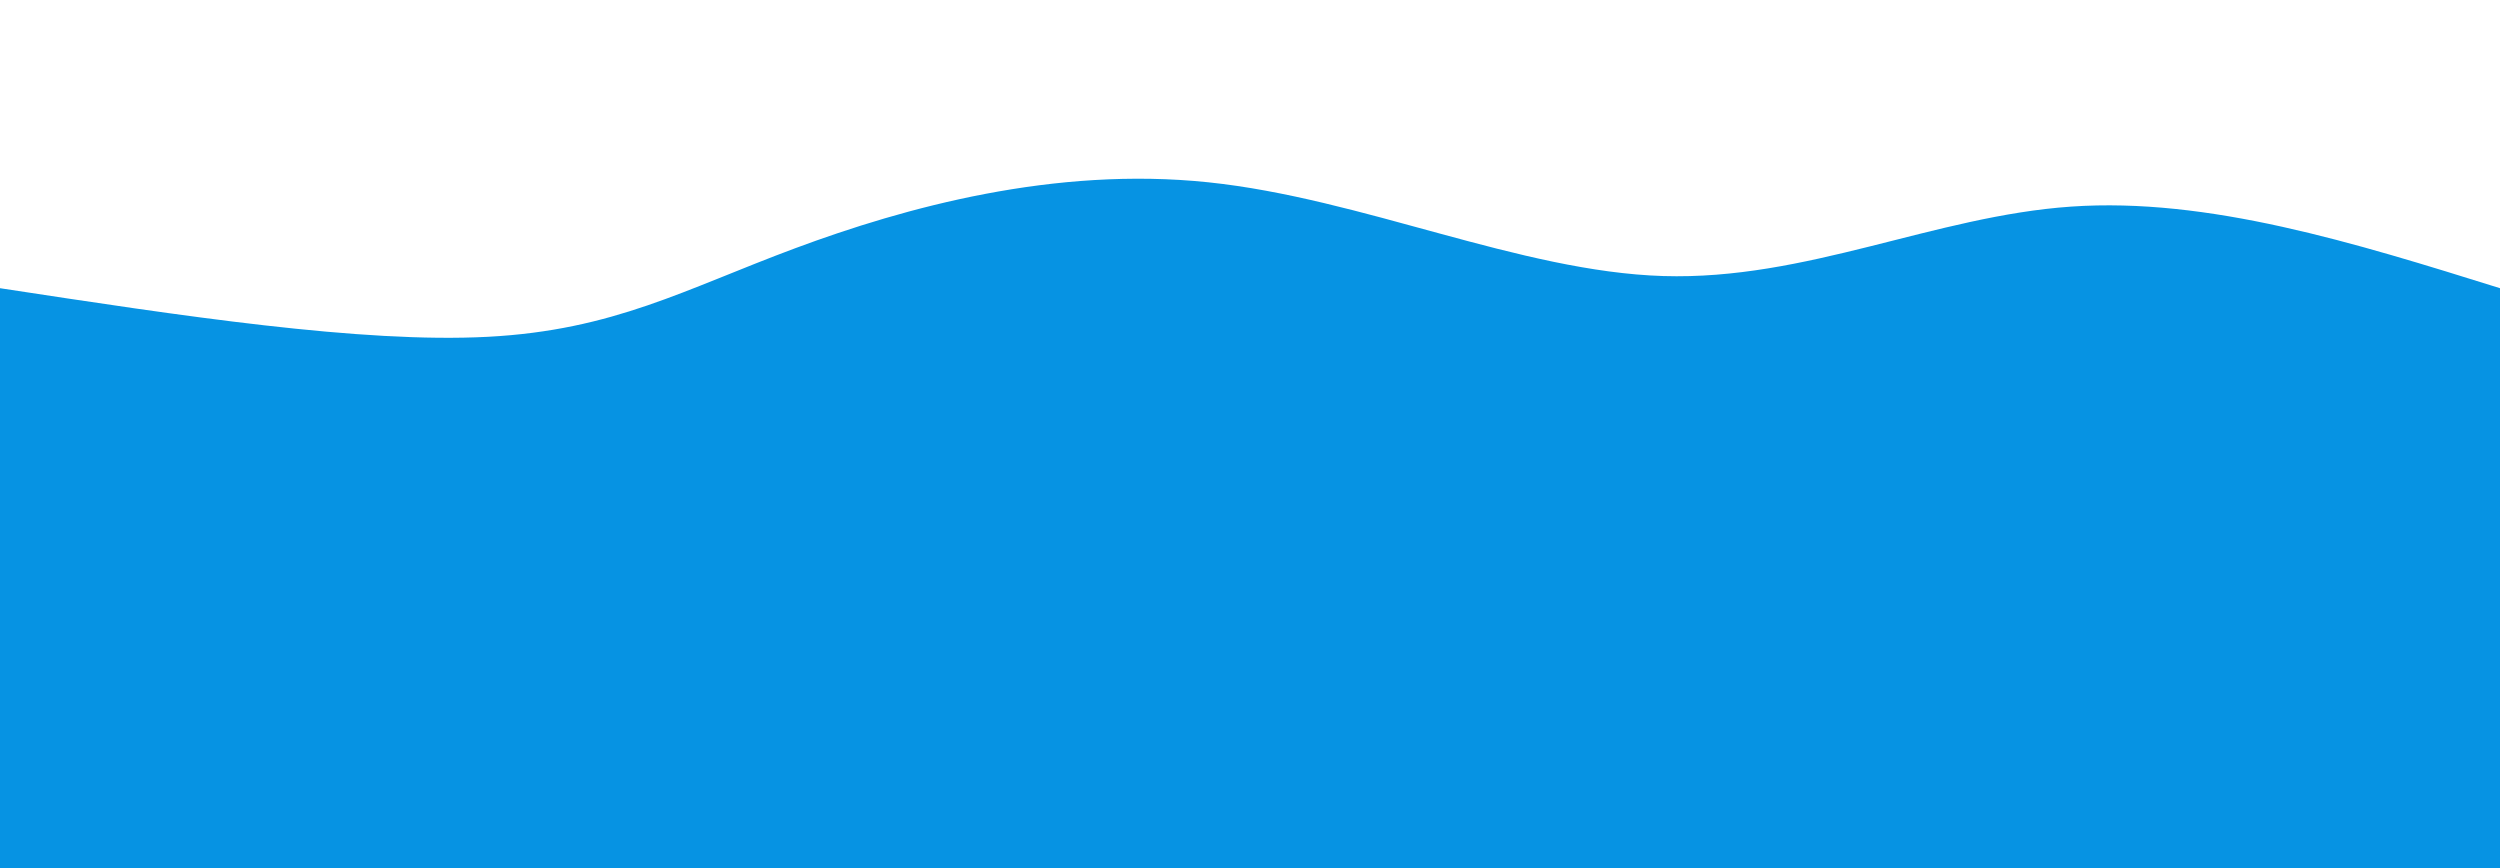<svg width="100%" height="100%" id="svg" viewBox="0 0 1440 500" xmlns="http://www.w3.org/2000/svg" class="transition duration-300 ease-in-out delay-150"><style>
    .path-0{
    animation:pathAnim-0 4s;
    animation-timing-function: linear;
    animation-iteration-count: infinite;
    }
    @keyframes pathAnim-0{
    0%{
    d: path("M 0,500 C 0,500 0,166 0,166 C 104.21,181.913 208.421,197.826 281,194 C 353.579,190.174 394.528,166.61 458,143 C 521.472,119.39 607.467,95.733 696,105 C 784.533,114.267 875.605,156.456 958,159 C 1040.395,161.544 1114.113,124.441 1193,119 C 1271.887,113.559 1355.944,139.779 1440,166 C 1440,166 1440,500 1440,500 Z");
    }
    25%{
    d: path("M 0,500 C 0,500 0,166 0,166 C 75.646,168.136 151.292,170.272 236,171 C 320.708,171.728 414.477,171.049 492,165 C 569.523,158.951 630.8,147.533 702,159 C 773.2,170.467 854.323,204.818 949,201 C 1043.677,197.182 1151.908,155.195 1236,143 C 1320.092,130.805 1380.046,148.403 1440,166 C 1440,166 1440,500 1440,500 Z");
    }
    50%{
    d: path("M 0,500 C 0,500 0,166 0,166 C 85.108,150.392 170.215,134.785 256,128 C 341.785,121.215 428.246,123.254 507,150 C 585.754,176.746 656.8,228.2 728,215 C 799.2,201.8 870.554,123.946 956,108 C 1041.446,92.054 1140.985,138.015 1224,158 C 1307.015,177.985 1373.508,171.992 1440,166 C 1440,166 1440,500 1440,500 Z");
    }
    75%{
    d: path("M 0,500 C 0,500 0,166 0,166 C 54.159,160.877 108.318,155.754 201,165 C 293.682,174.246 424.887,197.862 512,183 C 599.113,168.138 642.133,114.8 720,115 C 797.867,115.2 910.579,168.938 1000,198 C 1089.421,227.062 1155.549,231.446 1225,222 C 1294.451,212.554 1367.226,189.277 1440,166 C 1440,166 1440,500 1440,500 Z");
    }
    100%{
    d: path("M 0,500 C 0,500 0,166 0,166 C 104.21,181.913 208.421,197.826 281,194 C 353.579,190.174 394.528,166.61 458,143 C 521.472,119.39 607.467,95.733 696,105 C 784.533,114.267 875.605,156.456 958,159 C 1040.395,161.544 1114.113,124.441 1193,119 C 1271.887,113.559 1355.944,139.779 1440,166 C 1440,166 1440,500 1440,500 Z");
    }
    }</style><defs><linearGradient id="gradient" x1="5%" y1="28%" x2="95%" y2="72%"><stop offset="5%" stop-color="#0693e388"></stop><stop offset="95%" stop-color="#0693e388"></stop></linearGradient></defs><path d="M 0,500 C 0,500 0,166 0,166 C 104.21,181.913 208.421,197.826 281,194 C 353.579,190.174 394.528,166.61 458,143 C 521.472,119.39 607.467,95.733 696,105 C 784.533,114.267 875.605,156.456 958,159 C 1040.395,161.544 1114.113,124.441 1193,119 C 1271.887,113.559 1355.944,139.779 1440,166 C 1440,166 1440,500 1440,500 Z" stroke="none" stroke-width="0" fill="url(#gradient)" class="transition-all duration-300 ease-in-out delay-150 path-0"></path><style>
    .path-1{
    animation:pathAnim-1 4s;
    animation-timing-function: linear;
    animation-iteration-count: infinite;
    }
    @keyframes pathAnim-1{
    0%{
    d: path("M 0,500 C 0,500 0,333 0,333 C 67.069,350.374 134.138,367.749 211,356 C 287.862,344.251 374.515,303.379 463,307 C 551.485,310.621 641.8,358.733 714,366 C 786.2,373.267 840.285,339.687 929,325 C 1017.715,310.313 1141.062,314.518 1232,319 C 1322.938,323.482 1381.469,328.241 1440,333 C 1440,333 1440,500 1440,500 Z");
    }
    25%{
    d: path("M 0,500 C 0,500 0,333 0,333 C 76.282,308.726 152.564,284.451 227,294 C 301.436,303.549 374.026,346.921 447,369 C 519.974,391.079 593.333,391.867 681,383 C 768.667,374.133 870.641,355.613 958,346 C 1045.359,336.387 1118.103,335.682 1196,335 C 1273.897,334.318 1356.949,333.659 1440,333 C 1440,333 1440,500 1440,500 Z");
    }
    50%{
    d: path("M 0,500 C 0,500 0,333 0,333 C 63.938,321.328 127.877,309.656 203,297 C 278.123,284.344 364.431,270.703 450,291 C 535.569,311.297 620.4,365.533 715,389 C 809.6,412.467 913.969,405.164 1003,378 C 1092.031,350.836 1165.723,303.81 1236,293 C 1306.277,282.19 1373.138,307.595 1440,333 C 1440,333 1440,500 1440,500 Z");
    }
    75%{
    d: path("M 0,500 C 0,500 0,333 0,333 C 75.597,317.697 151.195,302.395 223,306 C 294.805,309.605 362.818,332.118 449,326 C 535.182,319.882 639.533,285.133 722,298 C 804.467,310.867 865.049,371.349 937,387 C 1008.951,402.651 1092.272,373.472 1178,357 C 1263.728,340.528 1351.864,336.764 1440,333 C 1440,333 1440,500 1440,500 Z");
    }
    100%{
    d: path("M 0,500 C 0,500 0,333 0,333 C 67.069,350.374 134.138,367.749 211,356 C 287.862,344.251 374.515,303.379 463,307 C 551.485,310.621 641.8,358.733 714,366 C 786.2,373.267 840.285,339.687 929,325 C 1017.715,310.313 1141.062,314.518 1232,319 C 1322.938,323.482 1381.469,328.241 1440,333 C 1440,333 1440,500 1440,500 Z");
    }
    }</style><defs><linearGradient id="gradient" x1="5%" y1="28%" x2="95%" y2="72%"><stop offset="5%" stop-color="#0693e3ff"></stop><stop offset="95%" stop-color="#0693e3ff"></stop></linearGradient></defs><path d="M 0,500 C 0,500 0,333 0,333 C 67.069,350.374 134.138,367.749 211,356 C 287.862,344.251 374.515,303.379 463,307 C 551.485,310.621 641.8,358.733 714,366 C 786.2,373.267 840.285,339.687 929,325 C 1017.715,310.313 1141.062,314.518 1232,319 C 1322.938,323.482 1381.469,328.241 1440,333 C 1440,333 1440,500 1440,500 Z" stroke="none" stroke-width="0" fill="url(#gradient)" class="transition-all duration-300 ease-in-out delay-150 path-1"></path></svg>